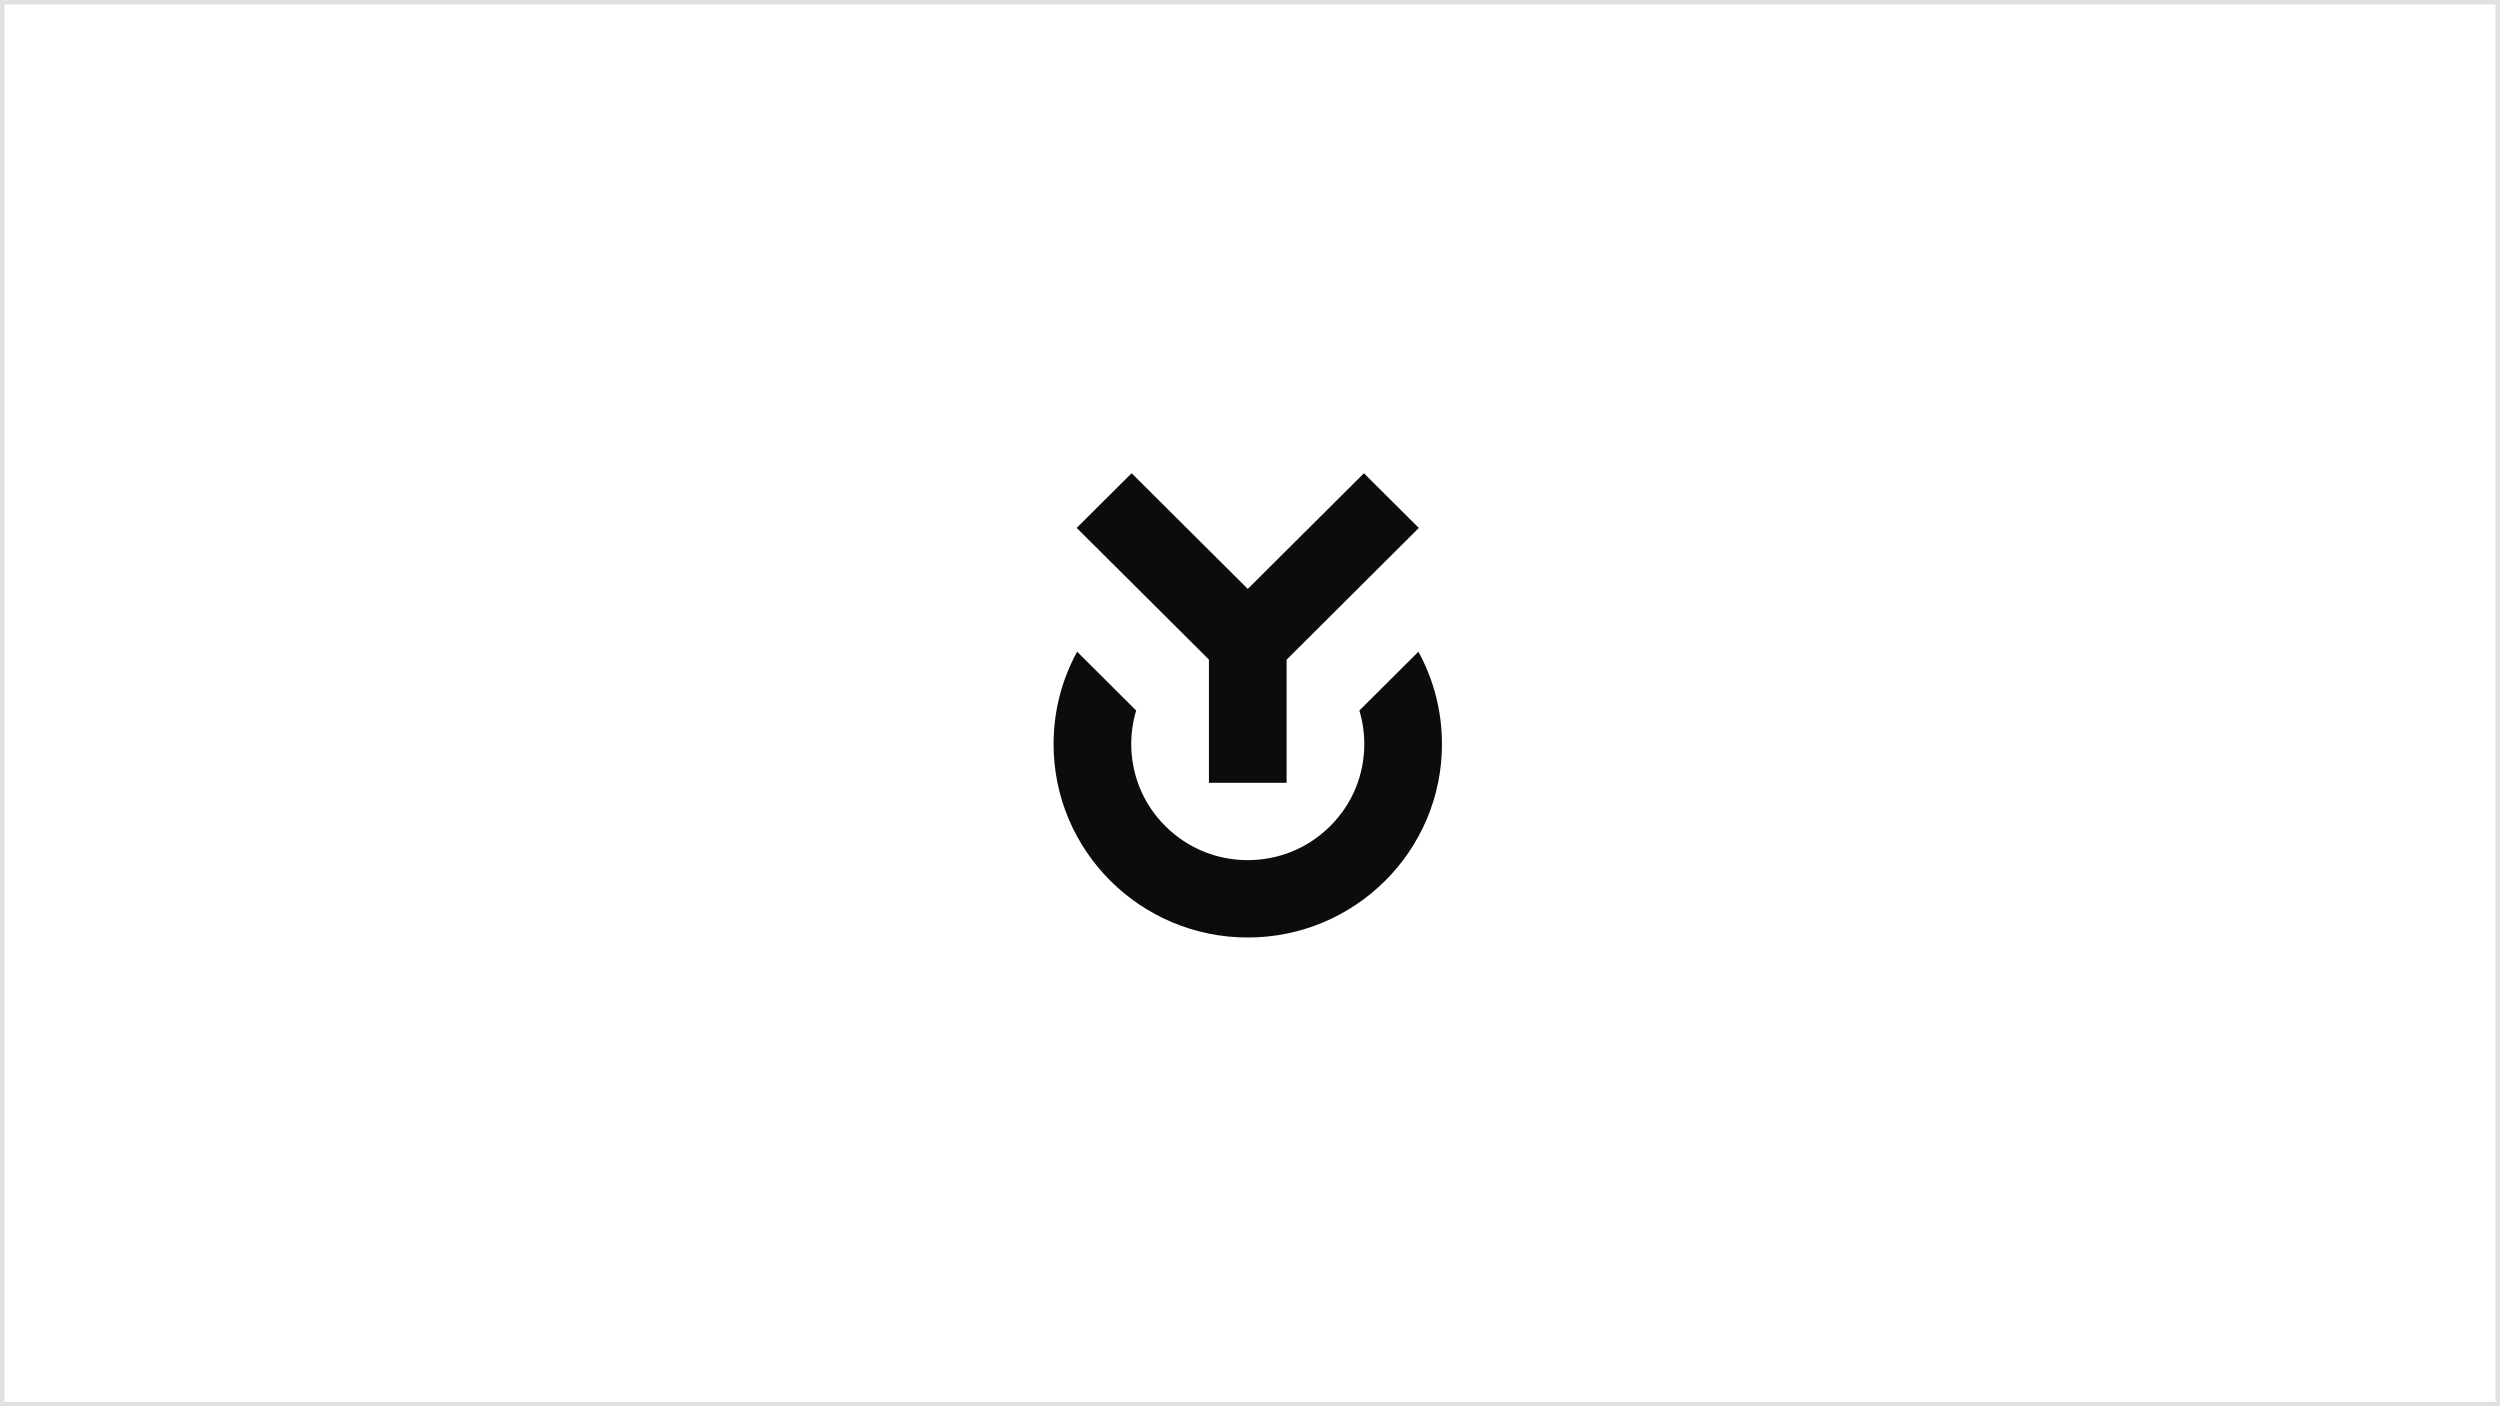 <svg width="560" height="315" viewBox="0 0 560 315" fill="none" xmlns="http://www.w3.org/2000/svg">
<rect x="0.5" y="0.5" width="559" height="314" stroke="#E1E1E1"/>
<path d="M317.724 145.981L304.495 159.157C305.221 161.564 305.6 164.093 305.6 166.677C305.6 173.619 302.885 180.148 297.955 185.057C293.025 189.967 286.47 192.671 279.5 192.671C272.53 192.671 265.975 189.967 261.045 185.057C256.115 180.148 253.4 173.619 253.4 166.677C253.4 164.093 253.776 161.564 254.503 159.157L241.276 145.981C237.912 152.13 236 159.181 236 166.677C236 190.604 255.475 210 279.5 210C303.525 210 323 190.604 323 166.677C323 159.183 321.088 152.13 317.724 145.981Z" fill="#0C0C0C"/>
<path d="M270.8 175.342H288.2V147.769L317.82 118.259L305.515 106.007L279.509 131.916L253.485 106L241.182 118.252L270.8 147.752V175.342Z" fill="#0C0C0C"/>
</svg>
